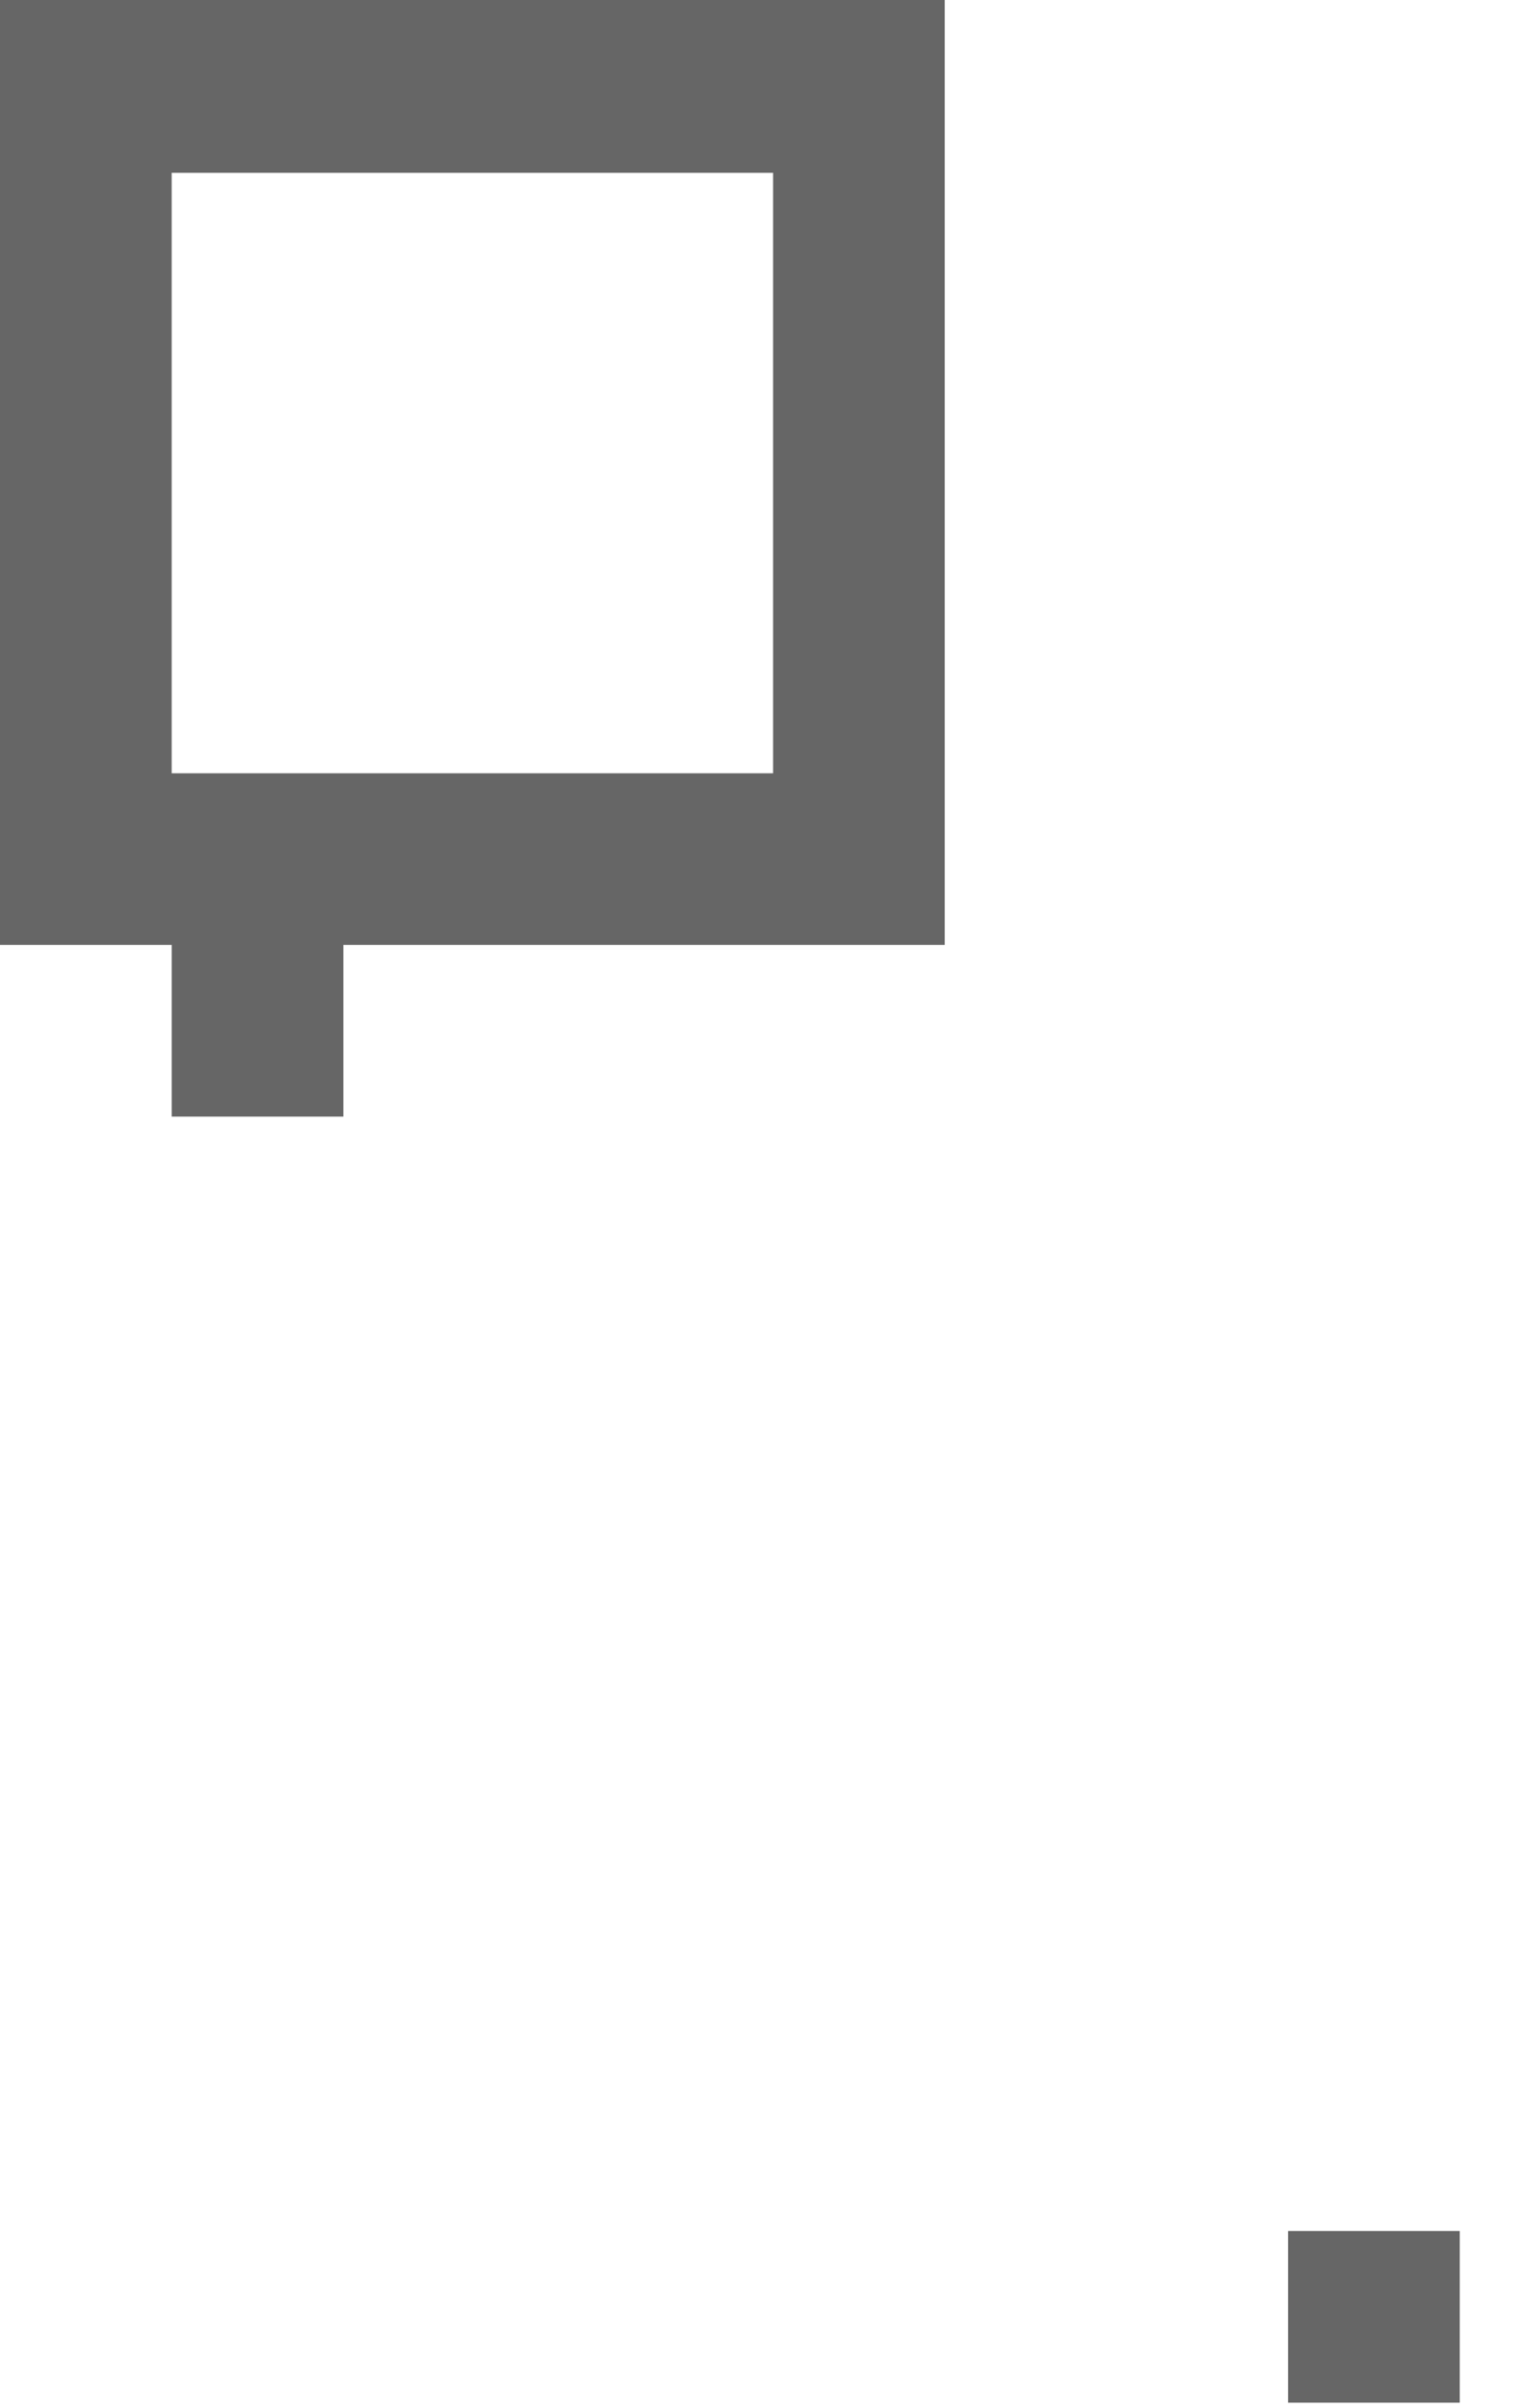 ﻿<?xml version="1.0" encoding="utf-8"?>
<svg version="1.1" width="19px" height="30px" xmlns:xlink="http://www.w3.org/1999/xlink" xmlns="http://www.w3.org/2000/svg">
  <g transform="translate(-113 -248 )">
    <path d="M 16.048 27.792  L 16.048 29.931  L 18.187 29.931  L 18.187 27.792  L 16.048 27.792  Z M 11.77 0  L 11.77 11.771  L 4.278 11.771  L 4.278 13.91  L 2.139 13.91  L 2.139 11.771  L 0 11.771  L 0 0  L 11.77 0  Z M 2.139 2.153  L 2.139 9.633  L 9.632 9.633  L 9.632 2.153  L 2.139 2.153  Z " fill-rule="nonzero" fill="#666666" stroke="none" transform="matrix(1 0 0 1 113 248 )" />
  </g>
</svg>